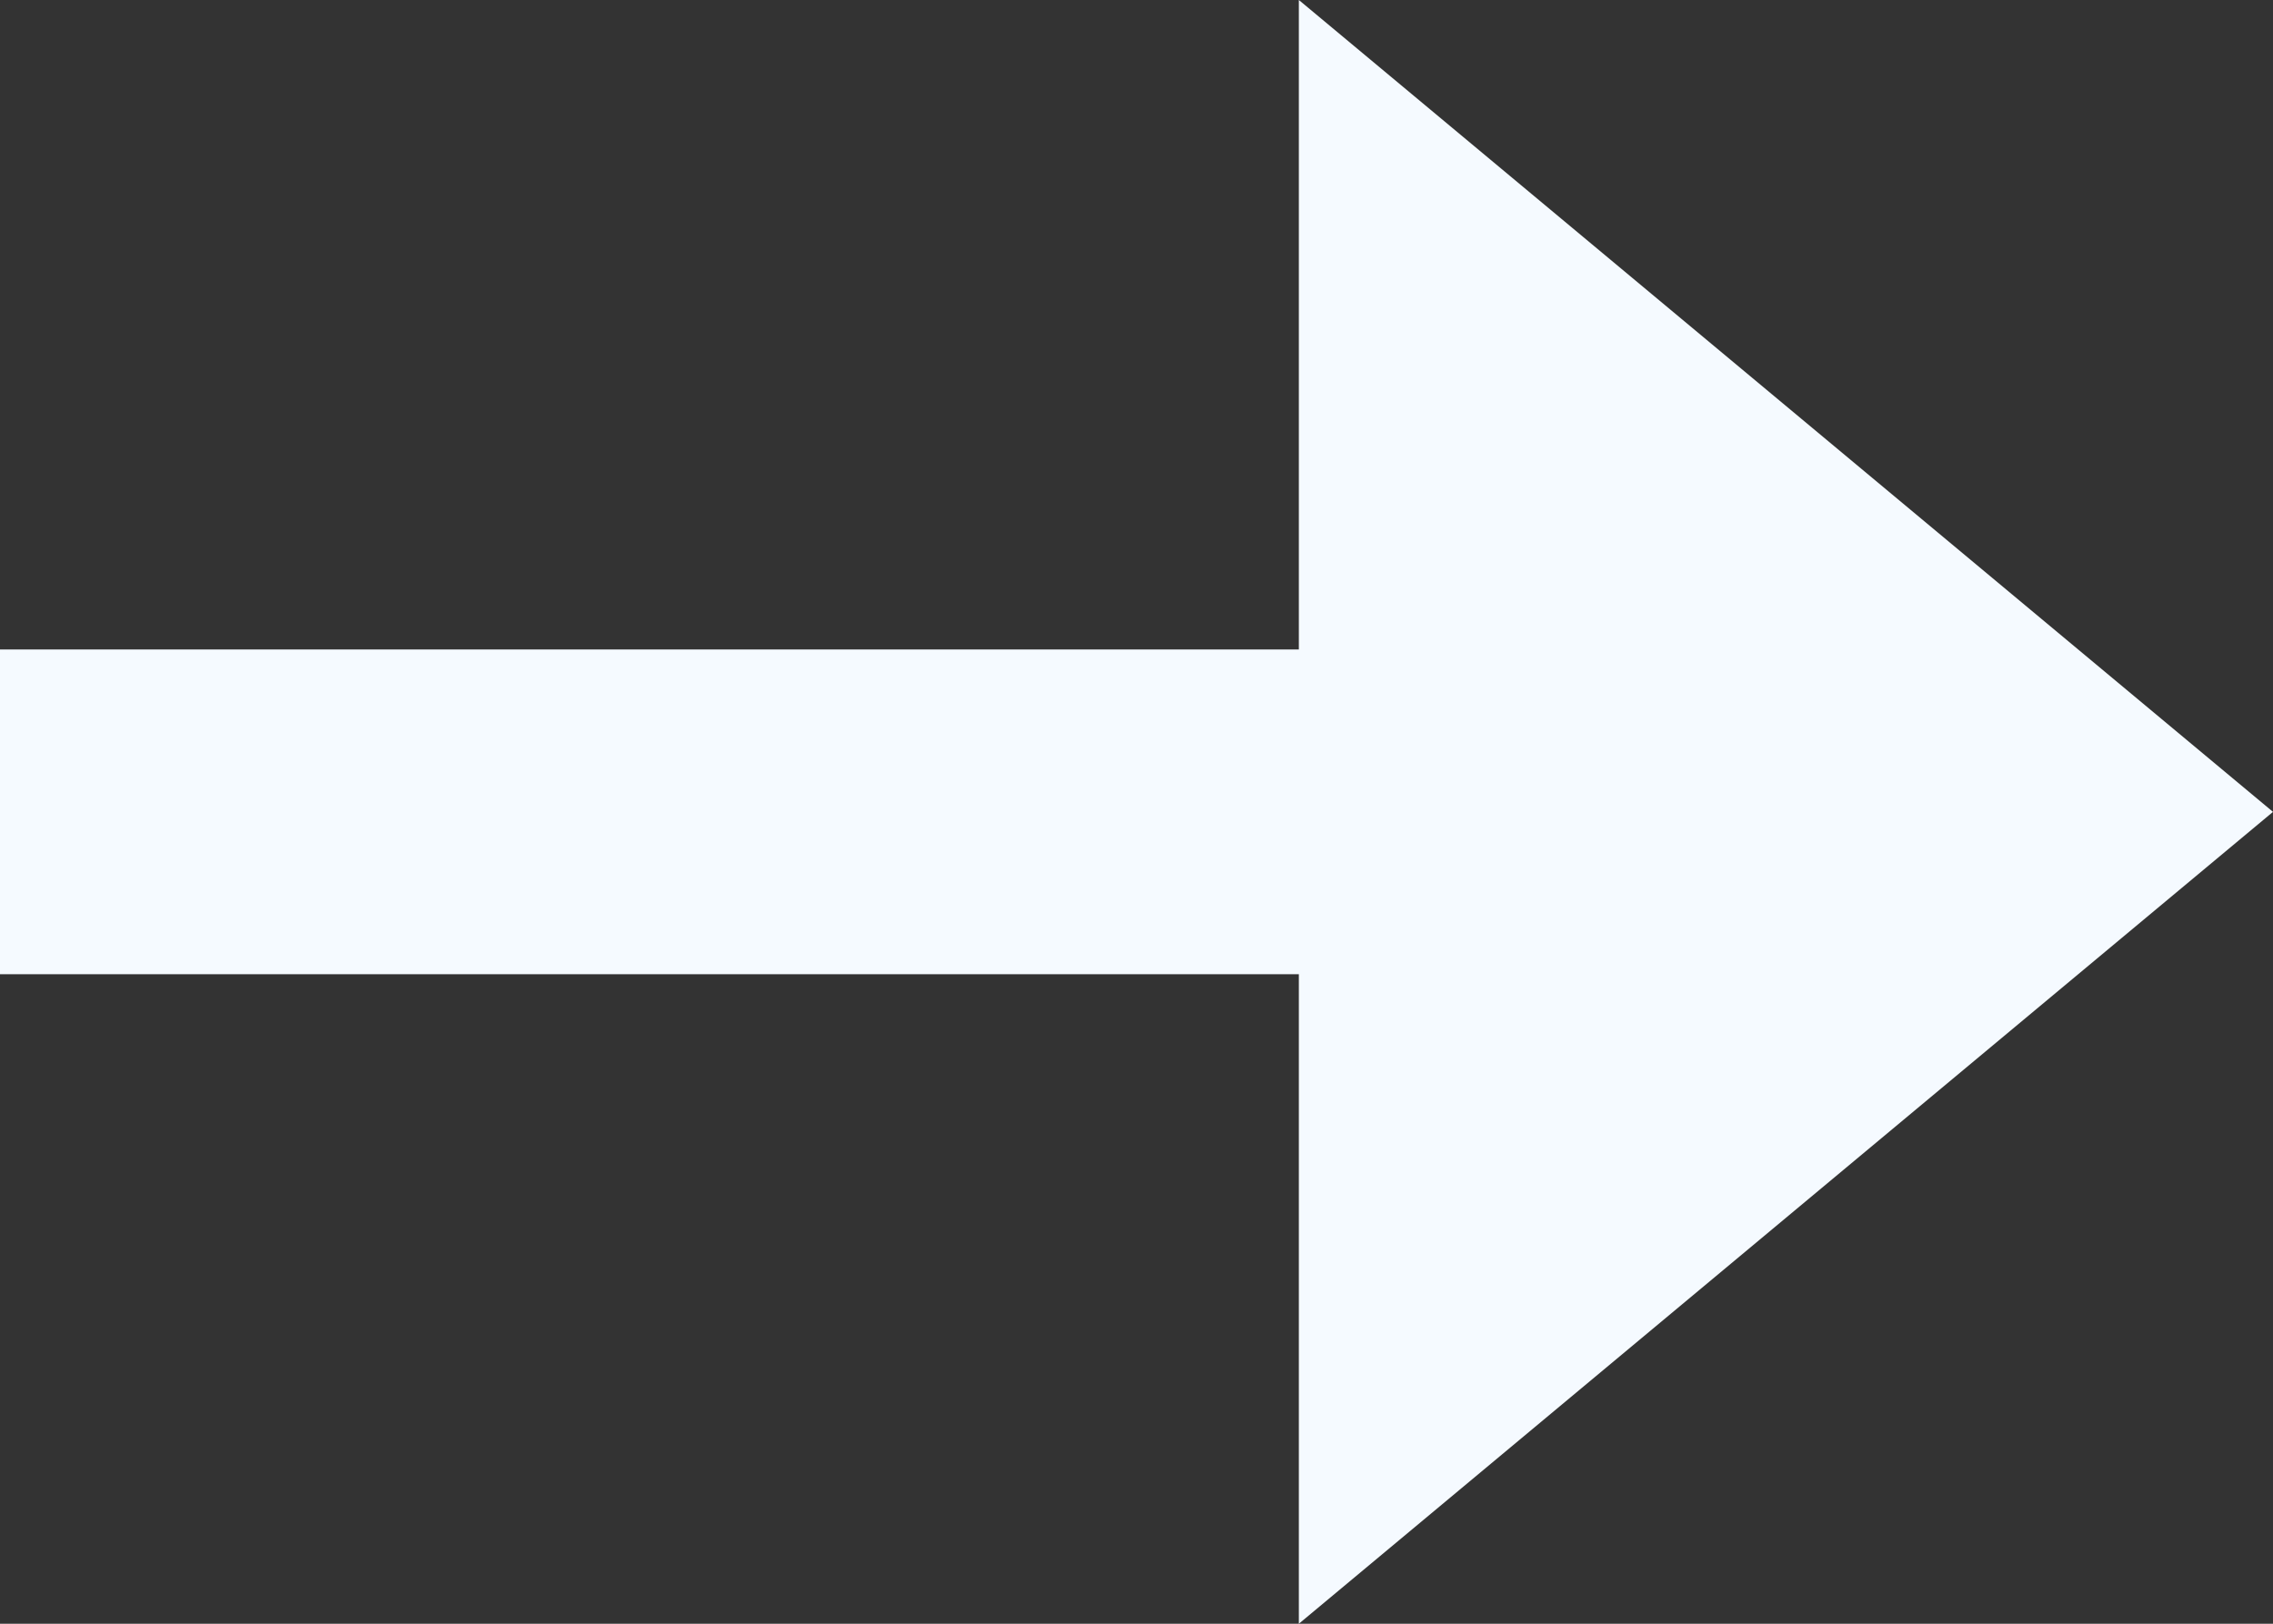 <svg width="14" height="10" viewBox="0 0 14 10" fill="none" xmlns="http://www.w3.org/2000/svg">
<rect x="0" y="0" width="14" height="10" fill="#333333" stroke="none"/>
<path d="M8 0V4H0V6H8V10L14 5L8 0Z" fill="#F5FAFF"/>
</svg>
